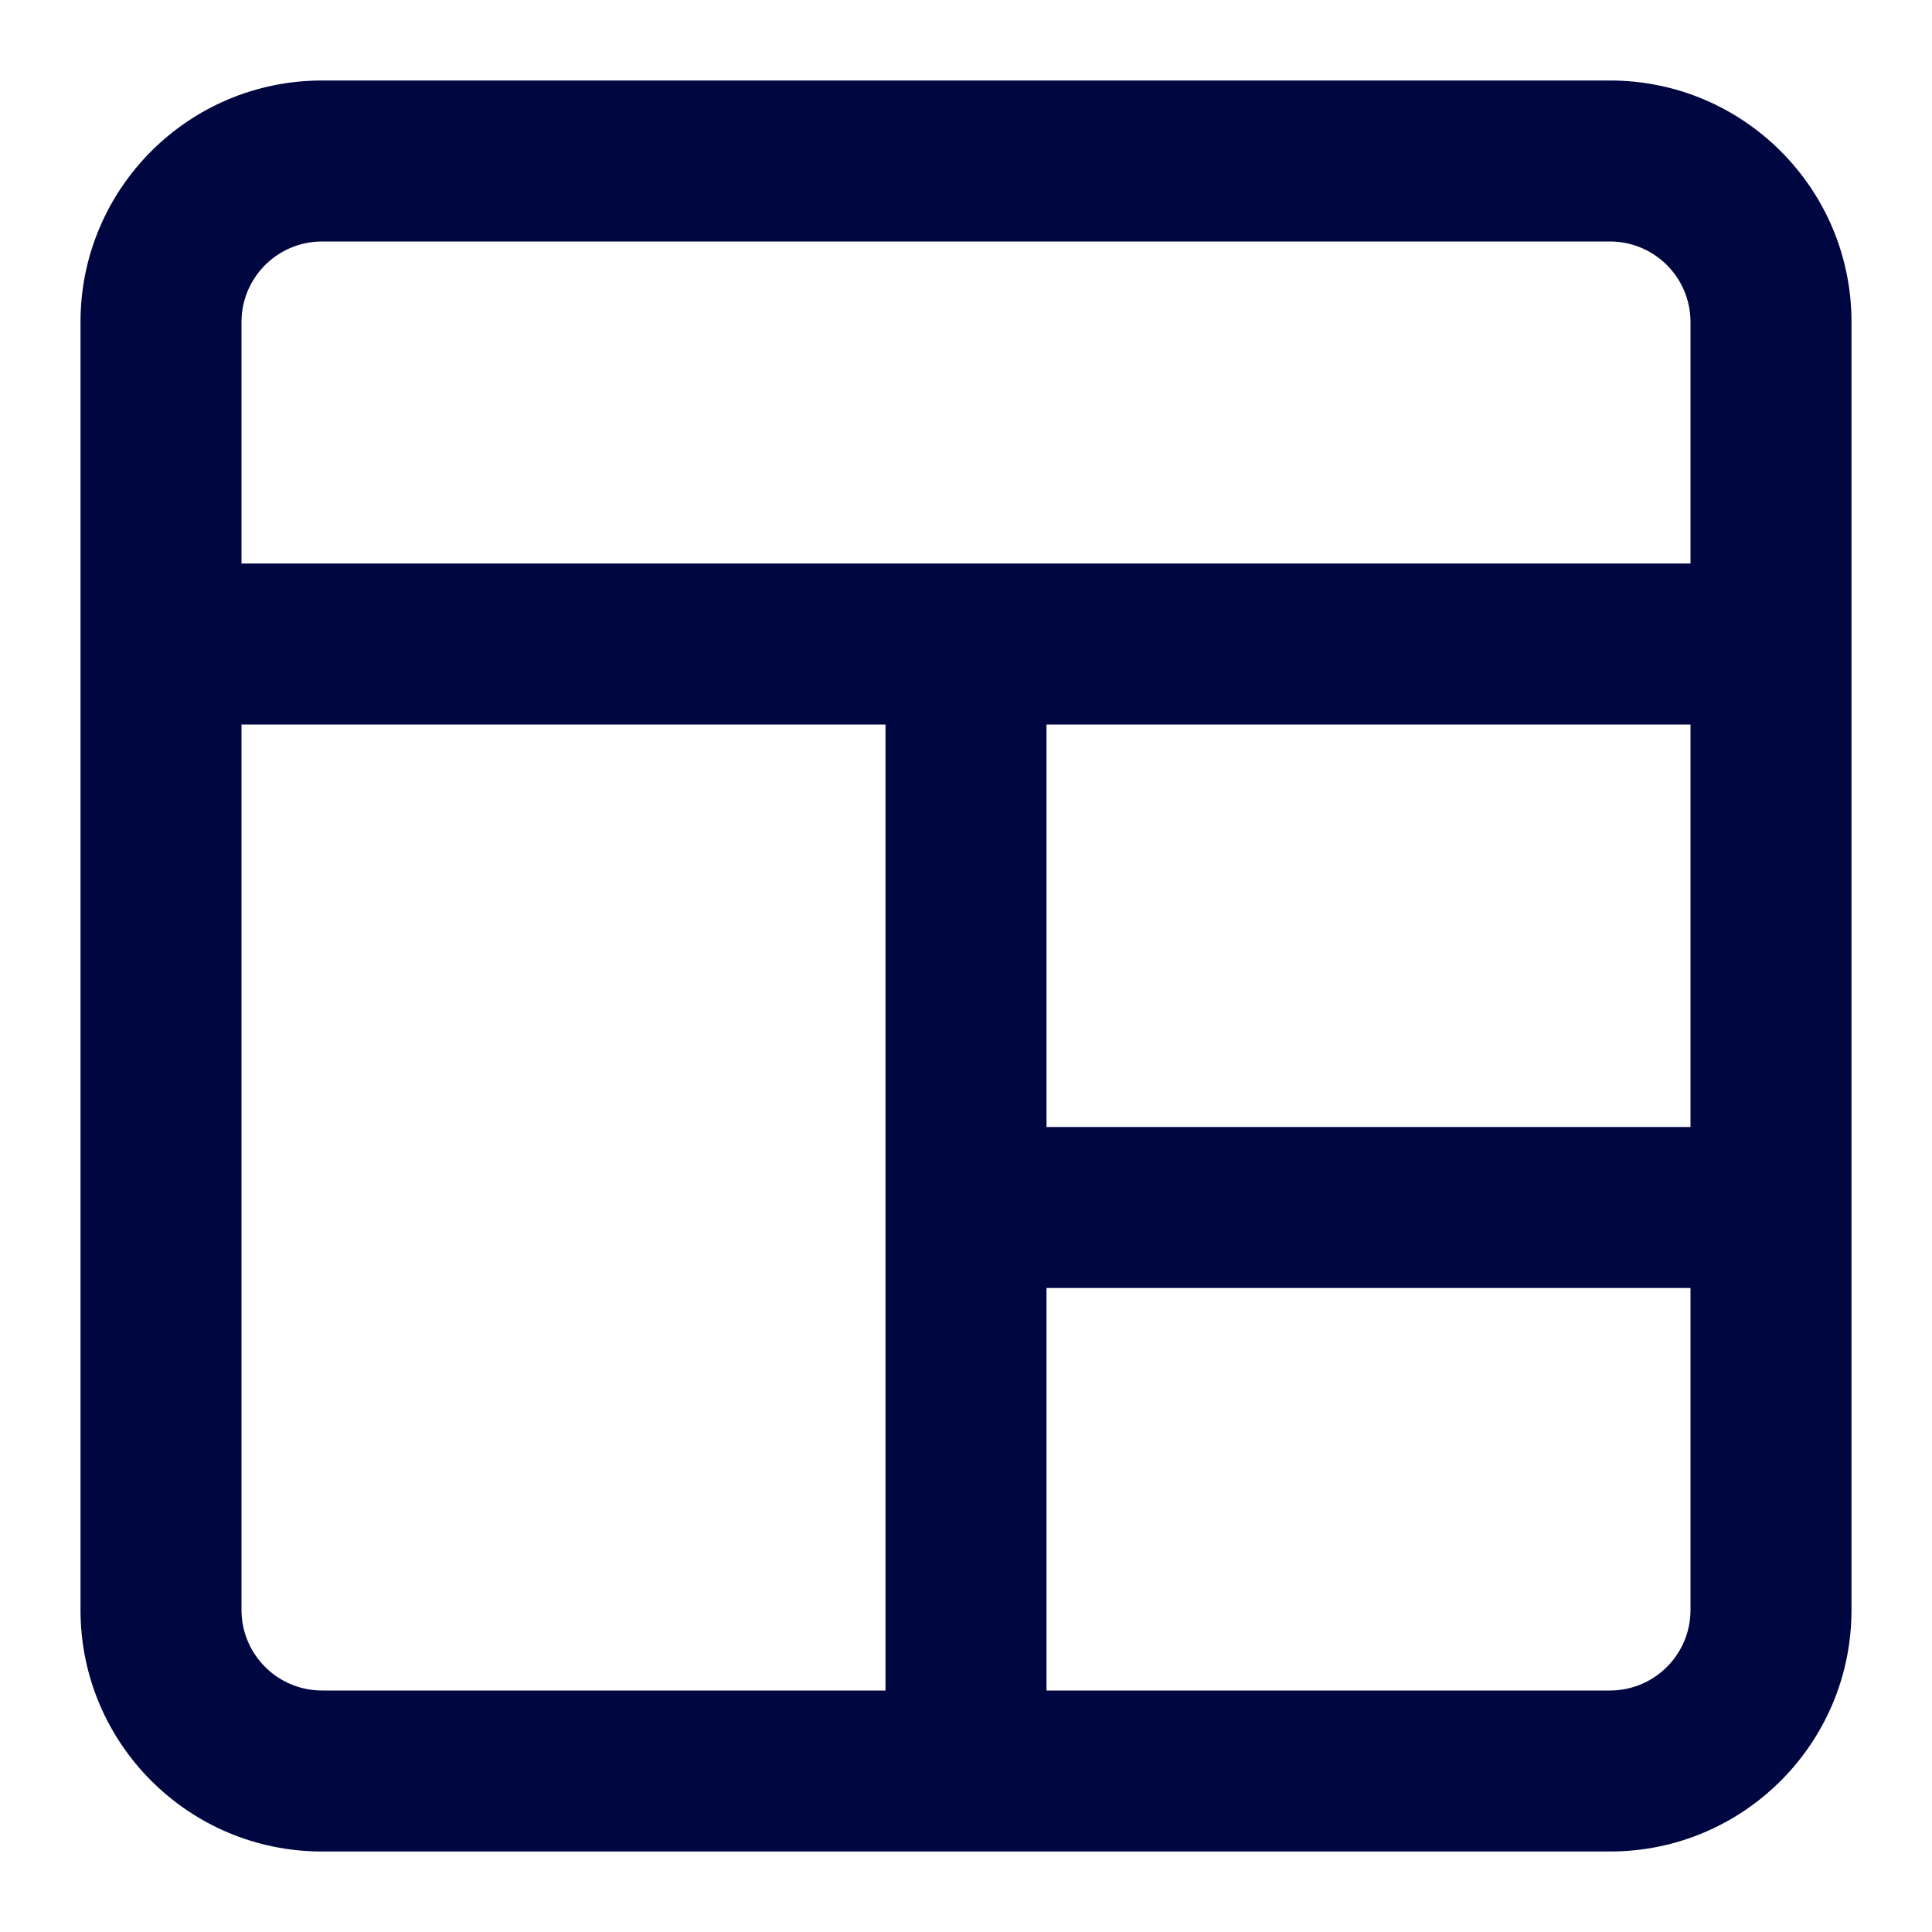 <svg width="24" height="24" viewBox="0 0 24 24" fill="none" xmlns="http://www.w3.org/2000/svg">
<path fill-rule="evenodd" clip-rule="evenodd" d="M21 9L13 9L13 14L21 14L21 9ZM21 16L13 16L13 21H20C20.552 21 21 20.552 21 20V16ZM11 21L11 9L3 9L3 20C3 20.552 3.448 21 4 21H11ZM3 7L21 7V4C21 3.448 20.552 3 20 3L4 3C3.448 3 3 3.448 3 4L3 7ZM23 20C23 21.657 21.657 23 20 23L4 23C2.343 23 1 21.657 1 20L1 4C1 2.343 2.343 1 4 1L20 1C21.657 1 23 2.343 23 4L23 20Z" fill="#000640"/>
</svg>
